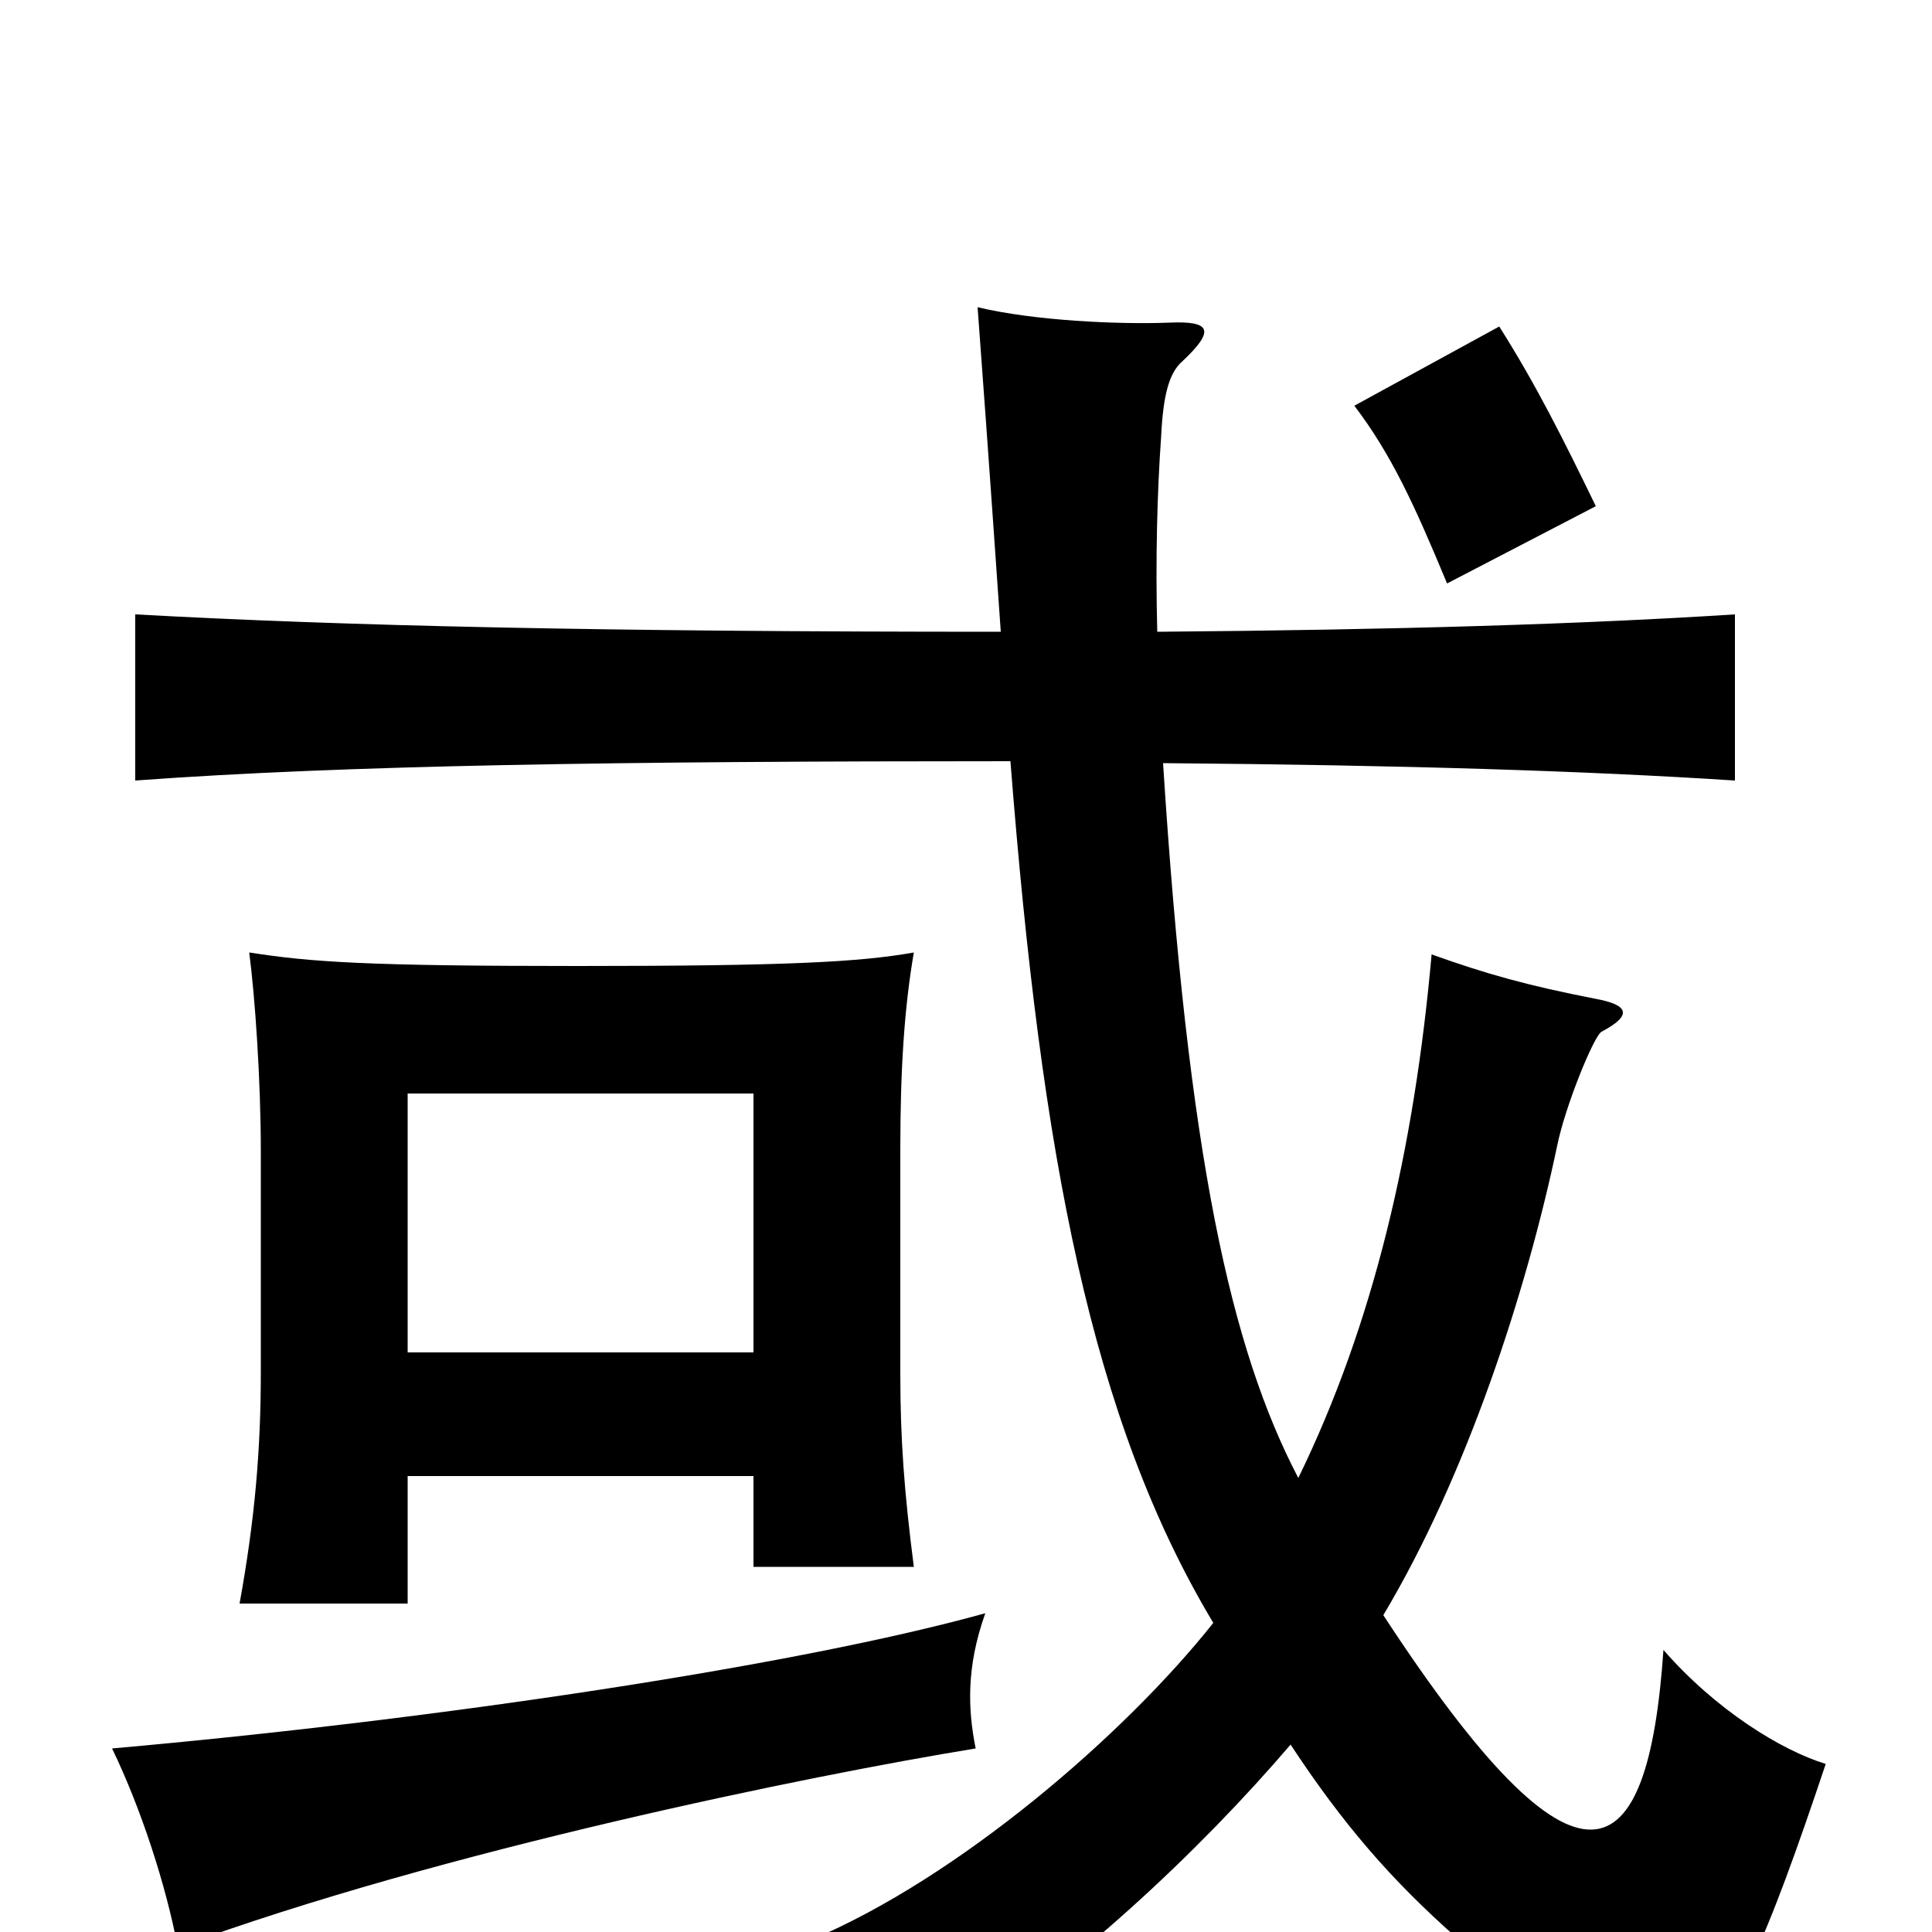 <svg xmlns="http://www.w3.org/2000/svg" viewBox="0 -1000 1000 1000">
	<path fill="#000000" d="M510 -165C413 -138 227 -110 58 -95C73 -64 86 -24 92 8C228 -42 419 -81 505 -95C501 -115 500 -137 510 -165ZM826 -738C809 -773 795 -801 776 -831L701 -790C720 -765 732 -739 749 -698ZM523 -606C539 -401 565 -265 628 -160C582 -102 496 -28 420 4C442 17 458 32 487 63C554 21 621 -42 668 -97C695 -56 720 -27 754 3C868 104 885 92 945 -87C922 -94 888 -115 861 -146C853 -30 818 -8 716 -164C759 -236 790 -331 806 -407C810 -427 825 -464 829 -466C846 -475 842 -480 826 -483C790 -490 769 -496 741 -506C732 -405 711 -315 672 -235C637 -302 615 -401 602 -605C726 -604 821 -601 898 -596V-682C820 -677 724 -674 599 -673C598 -711 599 -746 601 -774C602 -795 605 -807 612 -813C629 -829 627 -834 605 -833C579 -832 535 -834 506 -841C509 -800 511 -774 518 -673C311 -673 179 -676 70 -682V-596C179 -604 321 -606 523 -606ZM390 -236V-189H473C468 -228 466 -255 466 -289V-405C466 -446 468 -478 473 -507C445 -502 407 -500 299 -500C190 -500 161 -502 129 -507C132 -484 135 -441 135 -404V-290C135 -250 132 -214 124 -170H211V-236ZM211 -300V-434H390V-300Z"/>
</svg>